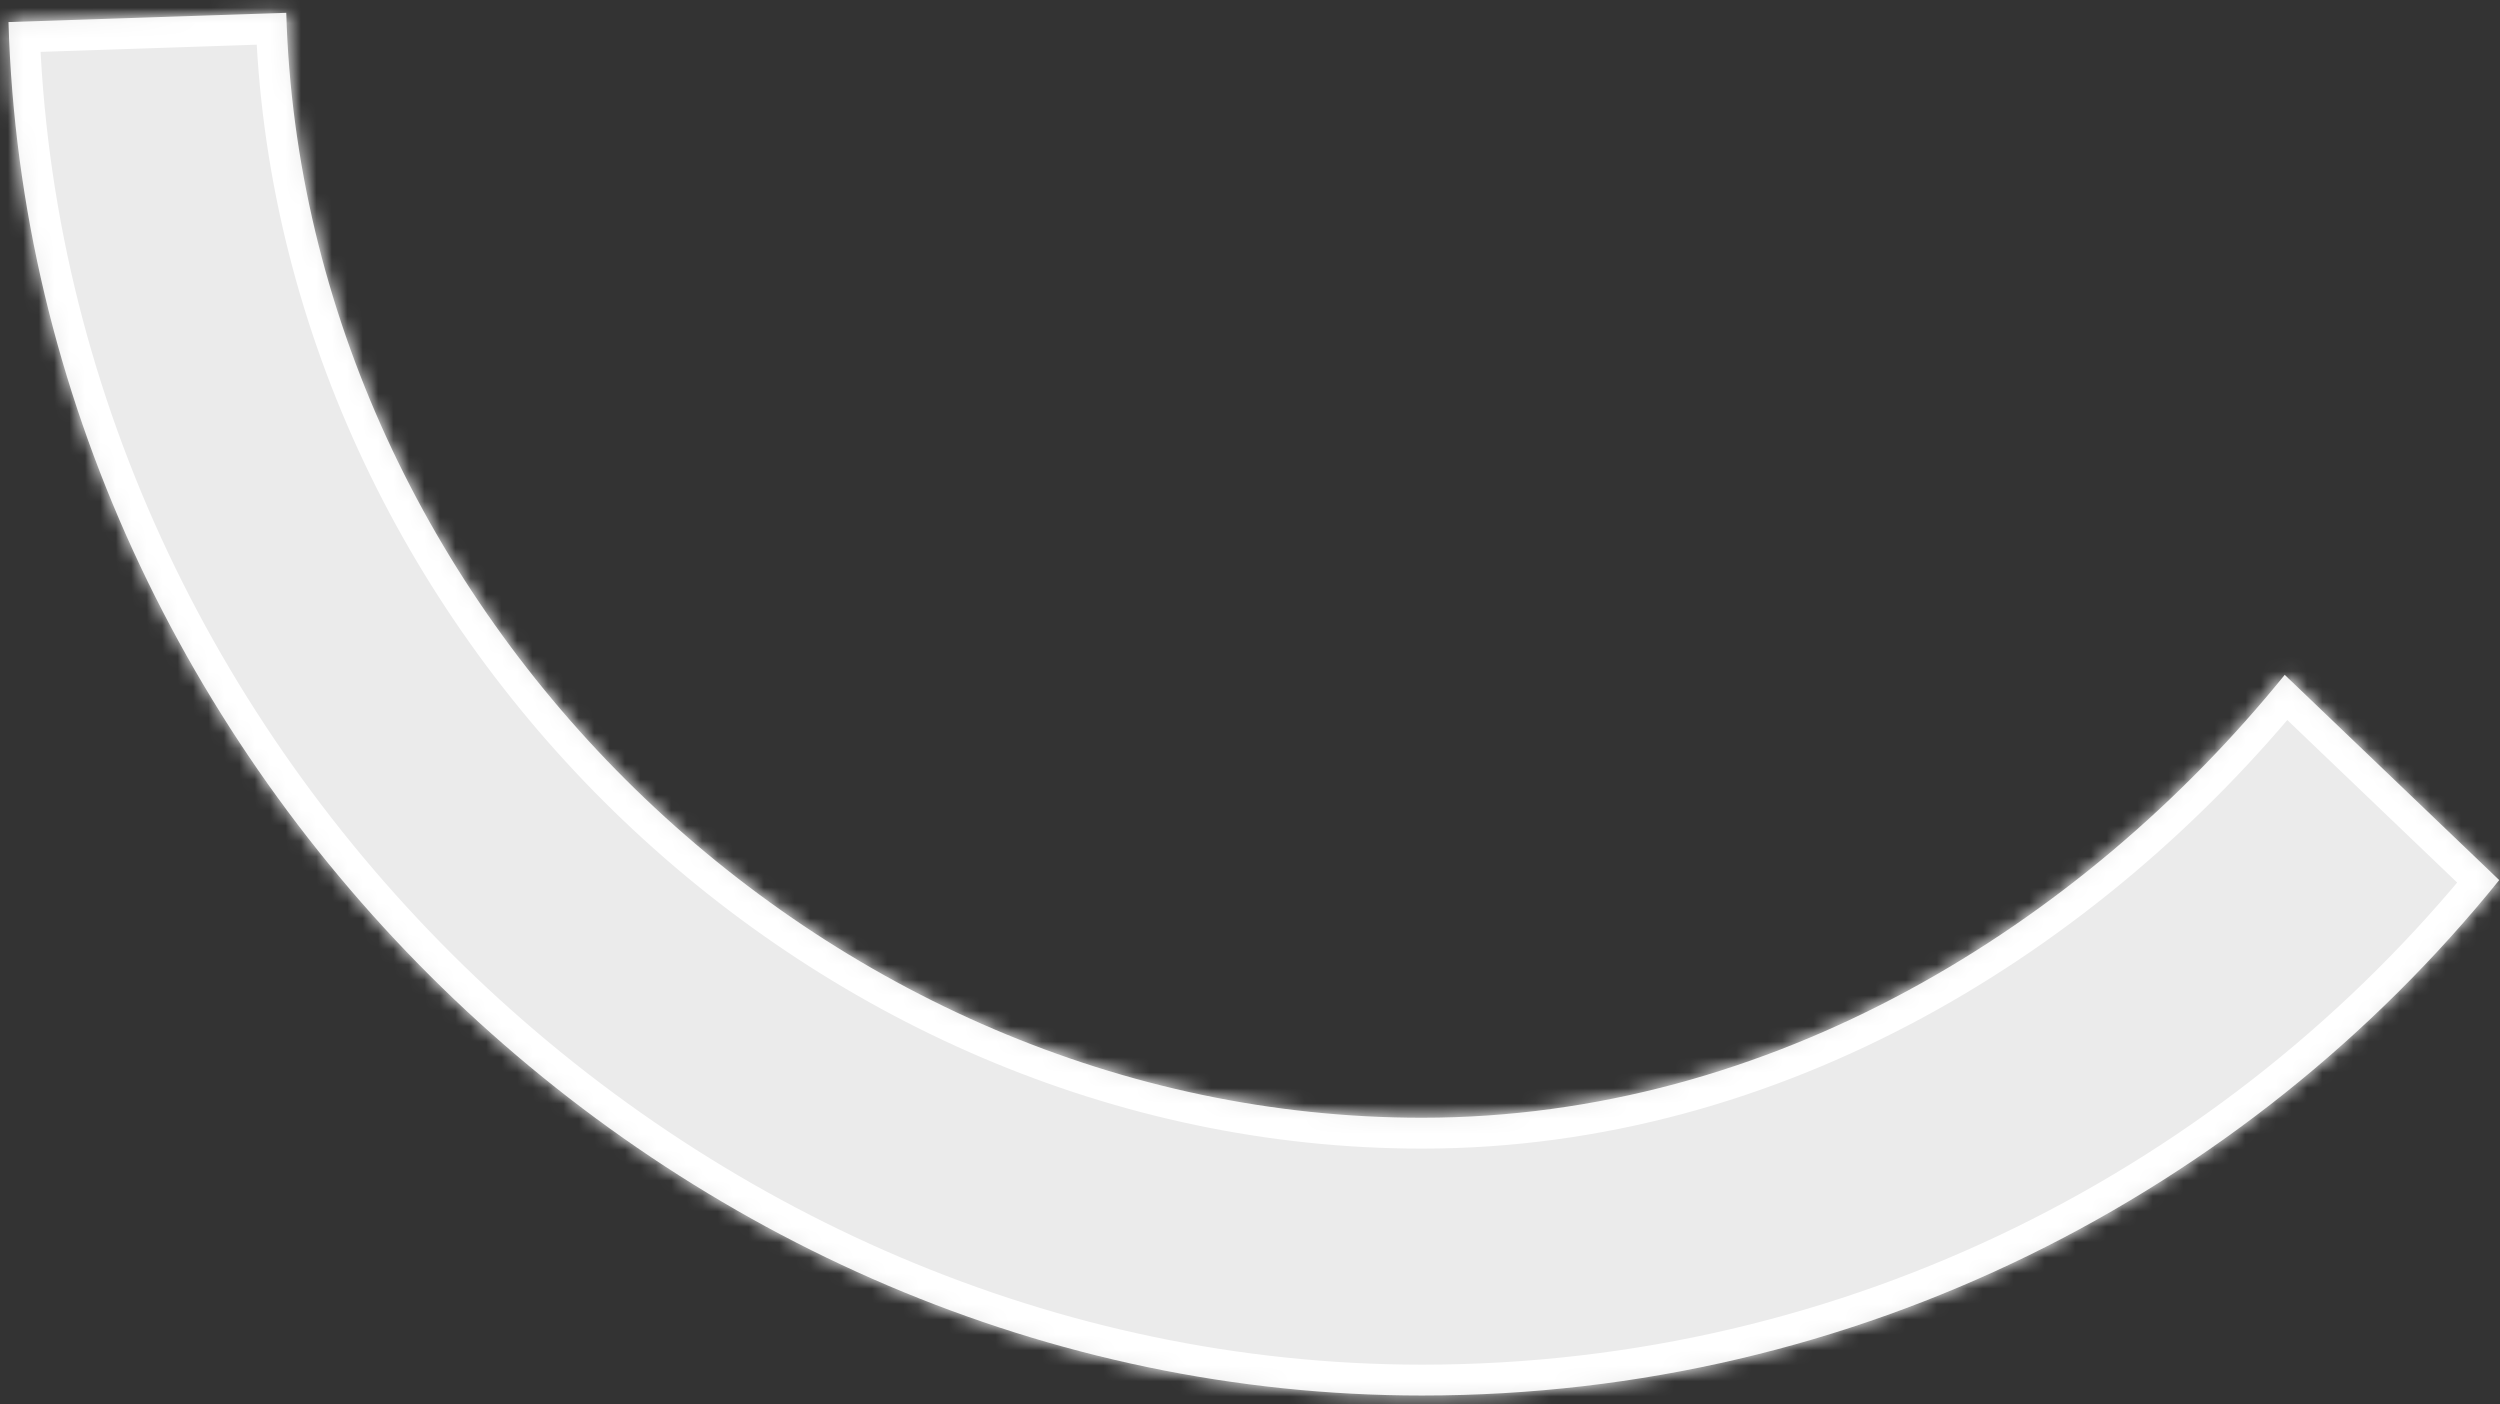 ﻿<?xml version="1.0" encoding="utf-8"?>
<svg version="1.1" xmlns:xlink="http://www.w3.org/1999/xlink" width="162px" height="91px" xmlns="http://www.w3.org/2000/svg">
  <rect width="100%" height="100%" fill="#333333" stroke="none"/>
  <defs>
    <mask fill="white" id="clip1133">
      <path d="M 148.05 43.73  C 148.05 43.73  161.95 57.03  161.95 57.03  C 145.55 77.33  120.35 90.43  92.15 90.43  C 43.55 90.43  1.95 49.63  0.55 1.43  C 0.55 1.43  18.55 0.83  18.55 0.83  C 19.65 39.53  53.25 72.43  92.15 72.43  C 114.75 72.43  134.85 60.03  148.05 43.73  Z " fill-rule="evenodd" />
    </mask>
  </defs>
  <g transform="matrix(1 0 0 1 -433 -19051 )">
    <path d="M 148.05 43.73  C 148.05 43.73  161.95 57.03  161.95 57.03  C 145.55 77.33  120.35 90.43  92.15 90.43  C 43.55 90.43  1.95 49.63  0.55 1.43  C 0.55 1.43  18.55 0.83  18.55 0.83  C 19.65 39.53  53.25 72.43  92.15 72.43  C 114.75 72.43  134.85 60.03  148.05 43.73  Z " fill-rule="nonzero" fill="#ebebeb" stroke="none" transform="matrix(1 0 0 1 433 19051 )" />
    <path d="M 148.05 43.73  C 148.05 43.73  161.95 57.03  161.95 57.03  C 145.55 77.33  120.35 90.43  92.15 90.43  C 43.55 90.43  1.95 49.63  0.55 1.43  C 0.55 1.43  18.55 0.83  18.55 0.83  C 19.65 39.53  53.25 72.43  92.15 72.43  C 114.75 72.43  134.85 60.03  148.05 43.73  Z " stroke-width="4" stroke="#ffffff" fill="none" transform="matrix(1 0 0 1 433 19051 )" mask="url(#clip1133)" />
  </g>
</svg>